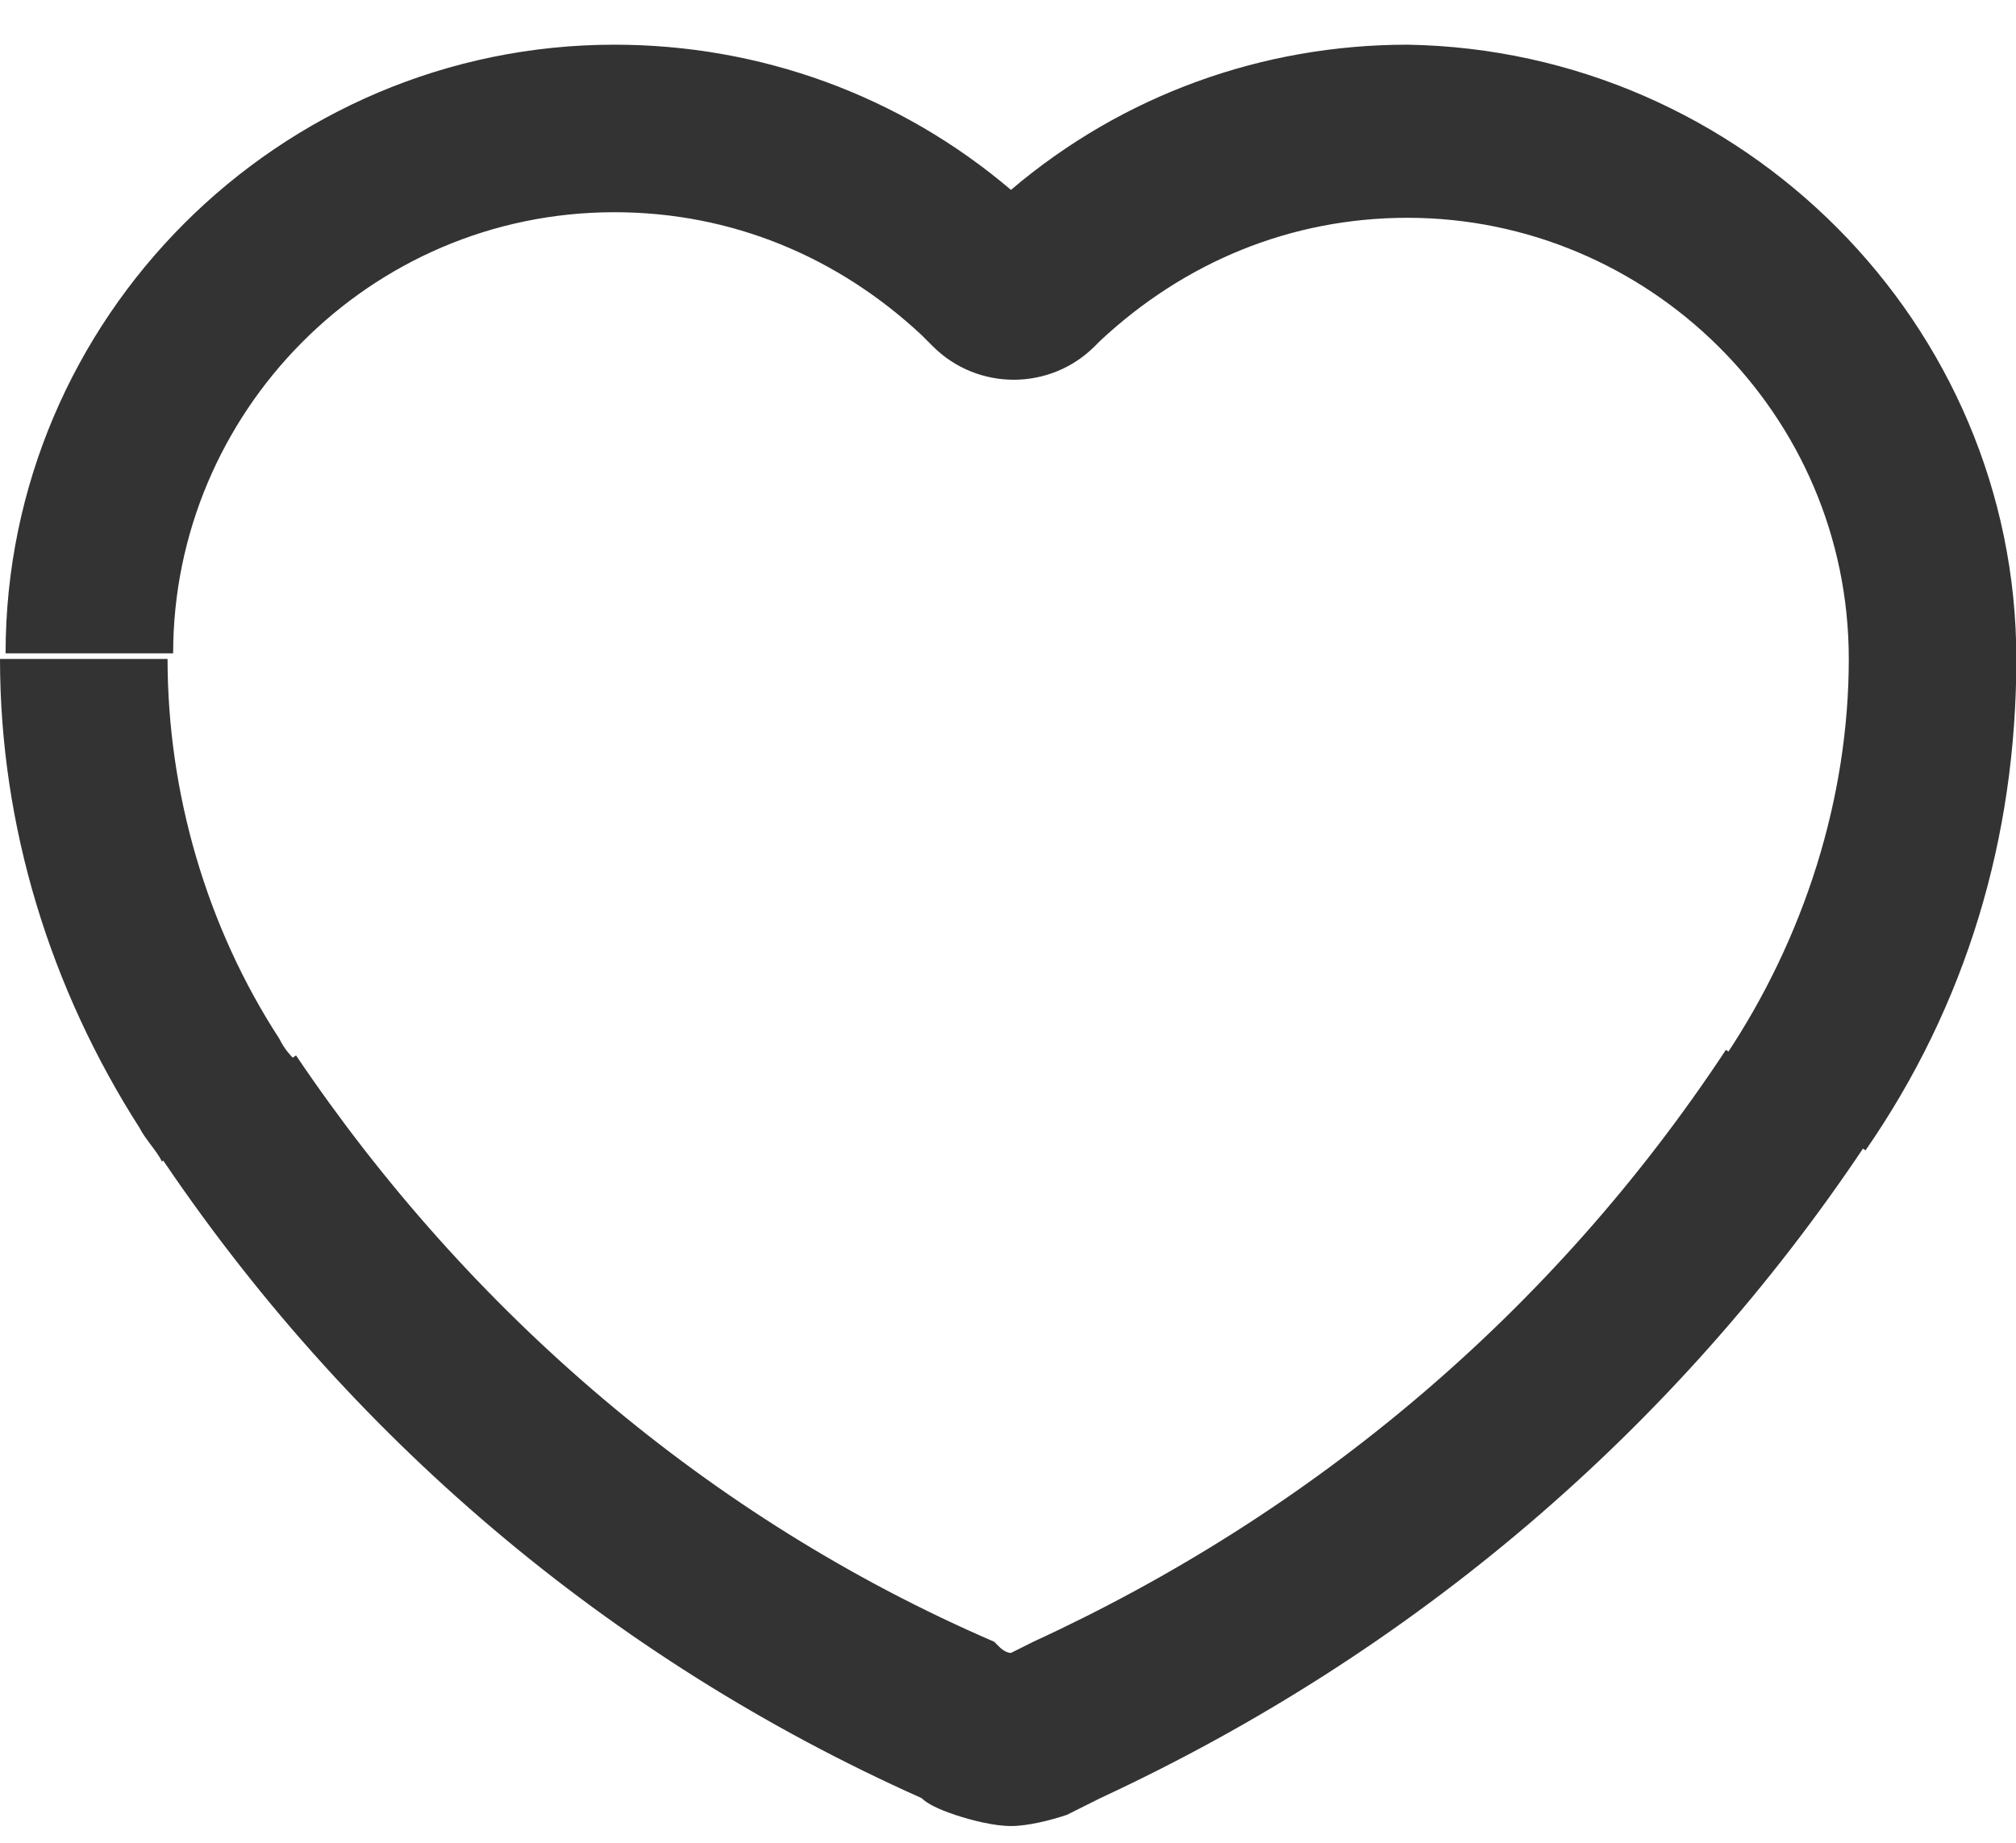 <?xml version="1.0" standalone="no"?><!DOCTYPE svg PUBLIC "-//W3C//DTD SVG 1.1//EN" "http://www.w3.org/Graphics/SVG/1.1/DTD/svg11.dtd"><svg class="icon" width="200px" height="182.86px" viewBox="0 0 1120 1024" version="1.1" xmlns="http://www.w3.org/2000/svg"><path fill="#333333" d="M1120.194 366.158h-93.091c0-136.533-111.709-245.139-245.139-245.139-65.164 0-124.121 24.824-170.667 68.267l-3.103 3.103c-24.824 24.824-65.164 24.824-89.988 0l-6.206-6.206c-46.545-43.442-105.503-68.267-170.667-68.267C204.8 117.915 96.194 229.624 96.194 363.055H3.103C3.103 176.873 155.152 24.824 341.333 24.824c80.679 0 158.255 27.927 220.315 80.679C623.709 52.752 701.285 24.824 781.964 24.824c186.182 3.103 338.23 155.152 338.23 341.333zM89.988 645.43c-3.103-6.206-9.309-12.412-12.412-18.618-49.648-77.576-77.576-167.564-77.576-260.655h93.091c0 74.473 21.721 148.945 62.061 211.006 3.103 6.206 6.206 9.309 9.309 12.412l-74.473 55.855z m946.424-6.206l-77.576-52.752c43.442-65.164 68.267-142.739 68.267-220.315h93.091c0 99.297-27.927 192.388-83.782 273.067zM561.648 1014.691c-9.309 0-21.721-3.103-31.03-6.206-9.309-3.103-15.515-6.206-18.618-9.309-173.77-77.576-319.612-201.697-425.115-359.952l77.576-52.752c96.194 142.739 229.624 257.552 387.879 325.818l3.103 3.103s3.103 3.103 6.206 3.103l12.412-6.206c155.152-71.37 288.582-183.079 384.776-328.921l77.576 52.752c-105.503 158.255-251.345 282.376-425.115 363.055l-18.618 9.309c-9.309 3.103-21.721 6.206-31.03 6.206z" /></svg>